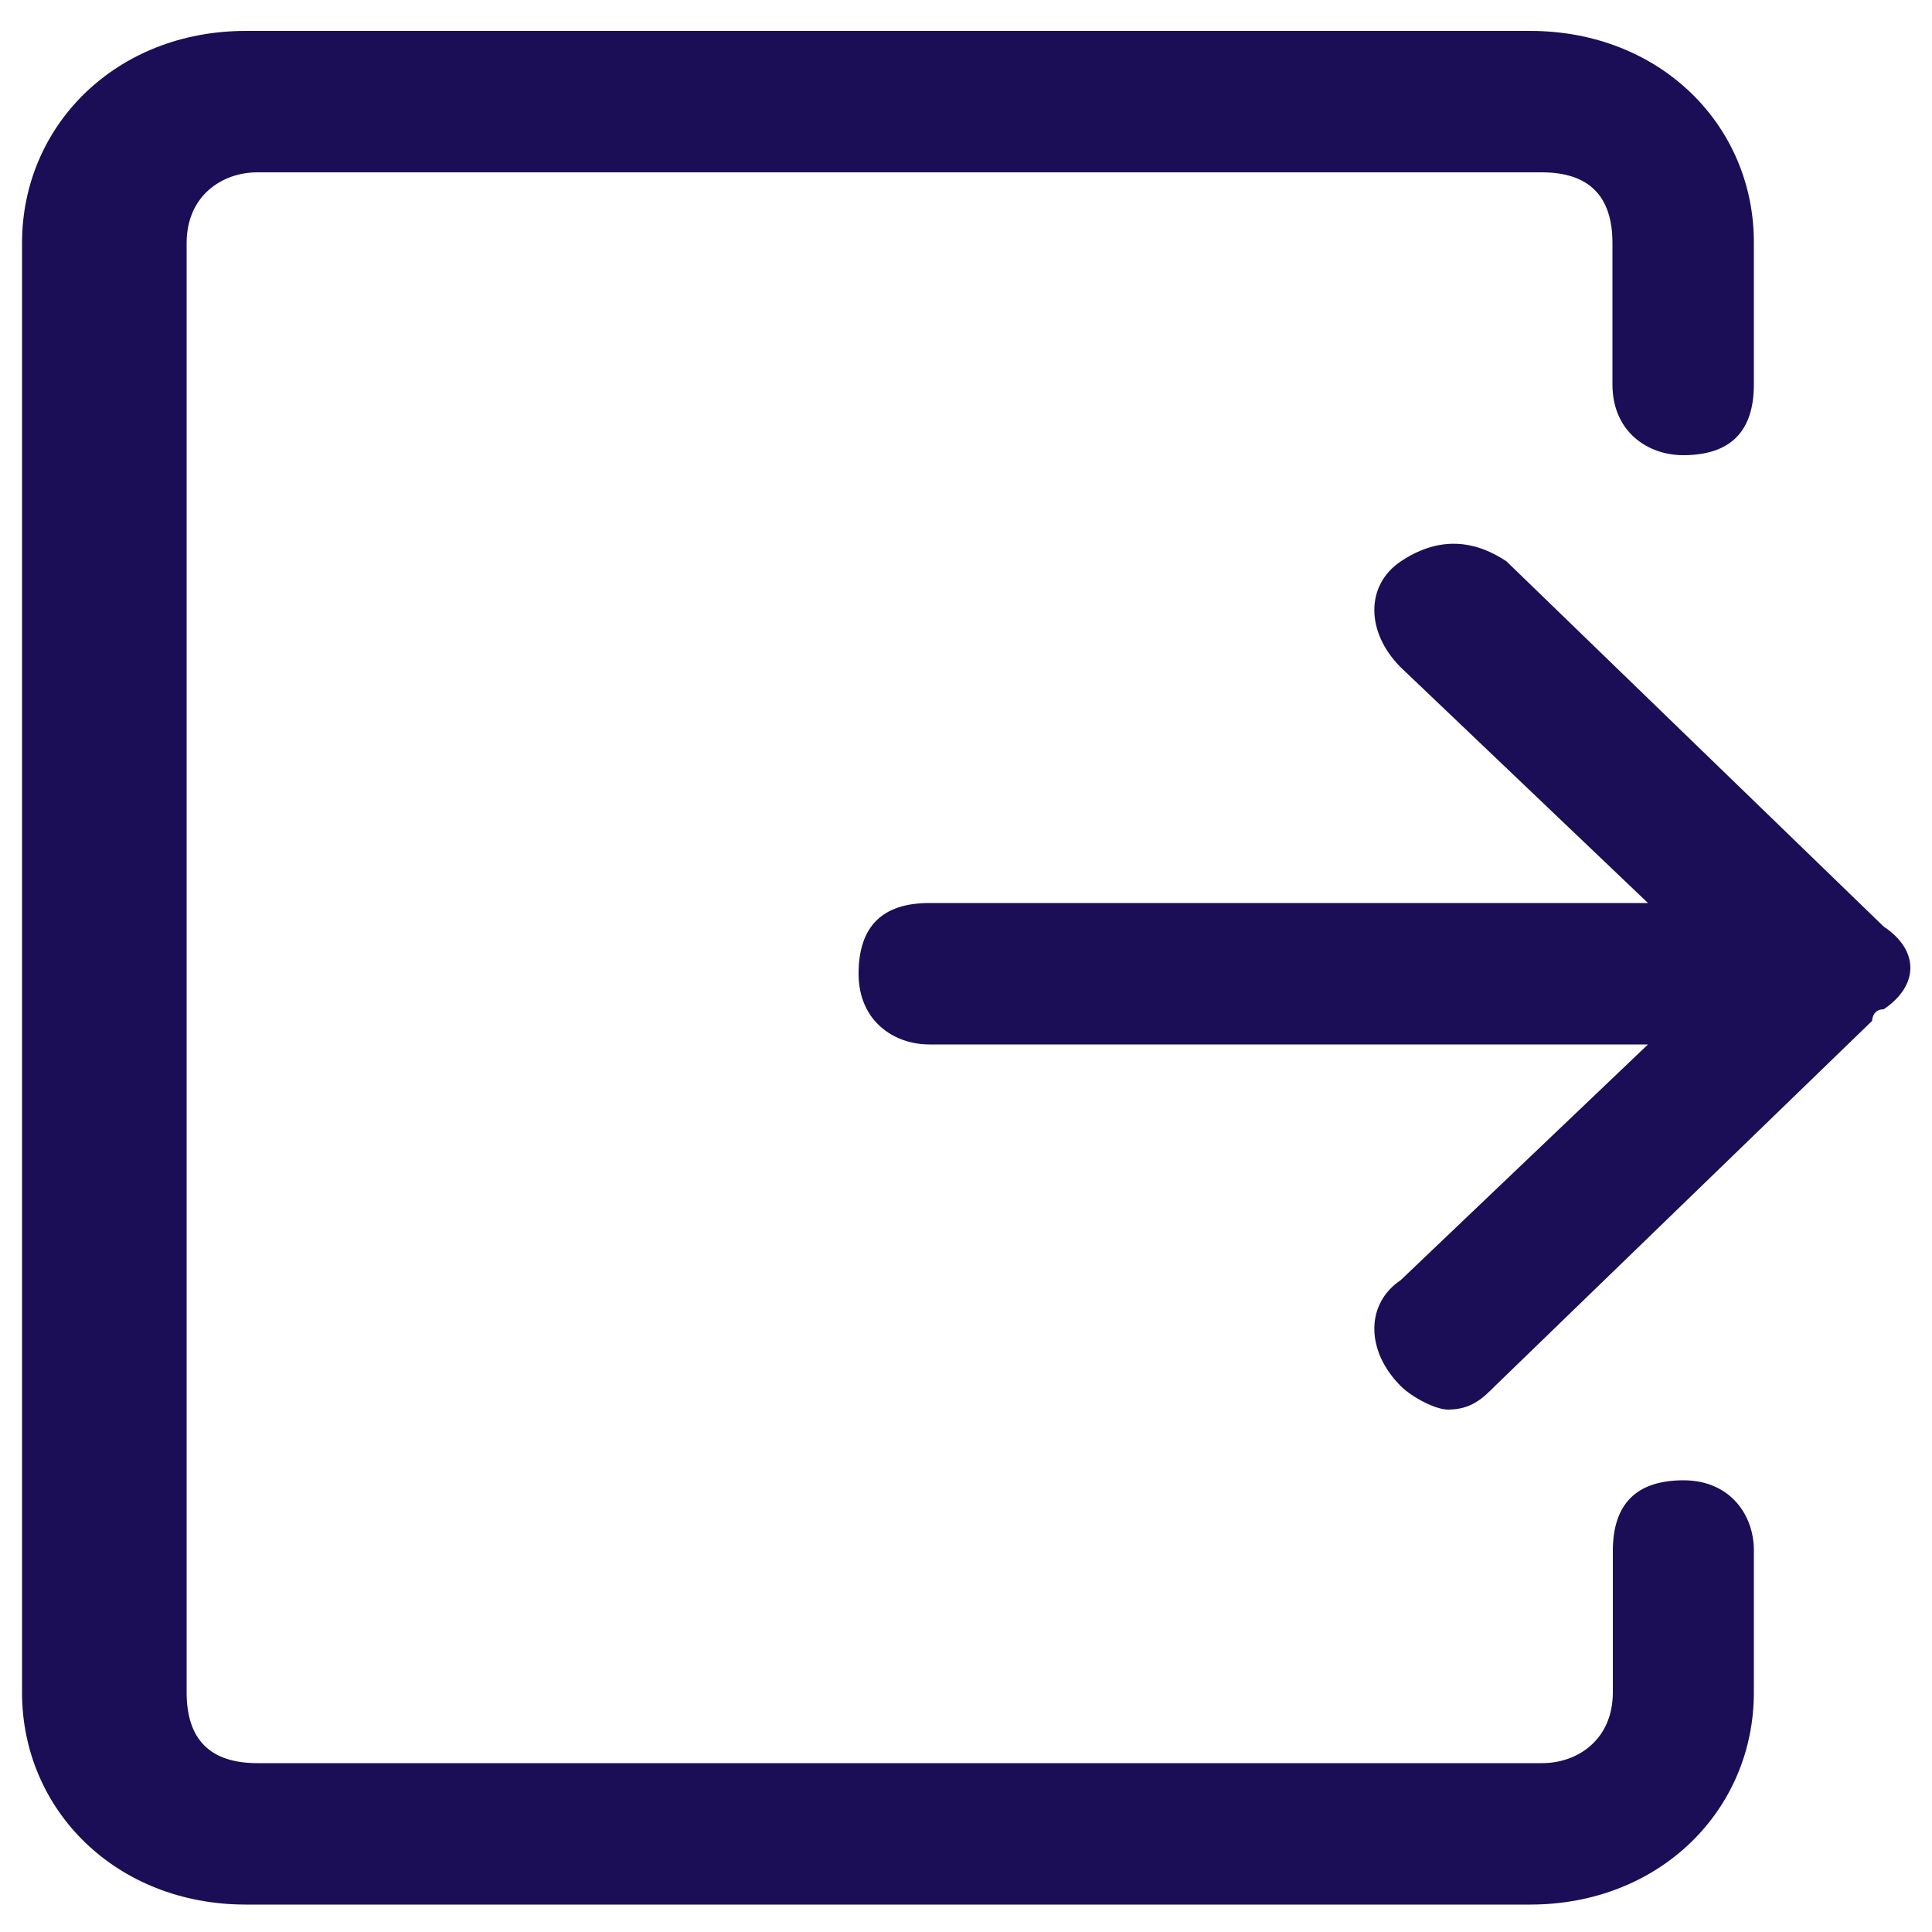 <?xml version="1.0" encoding="utf-8"?>
<!-- Generator: Adobe Illustrator 22.0.0, SVG Export Plug-In . SVG Version: 6.00 Build 0)  -->
<svg version="1.1" id="图层_1" xmlns="http://www.w3.org/2000/svg" xmlns:xlink="http://www.w3.org/1999/xlink" x="0px" y="0px"
	 viewBox="0 0 500 500" style="enable-background:new 0 0 500 500;" xml:space="preserve">
<style type="text/css">
	.st0{fill:#1B0D56;}
</style>
<g>
	<g>
		<path class="st0" d="M487.5,239.8L487.5,239.8l-97.6-94.5c-9.1-6.1-18.3-6.1-27.4,0c-9.1,6.1-9.1,18.3,0,27.4l64,61h-186
			c-12.2,0-18.3,6.1-18.3,18.3s9.1,18.3,18.3,18.3h186l-64,61c-9.1,6.1-9.1,18.3,0,27.4c3,3,9.1,6.1,12.2,6.1c6.1,0,9.1-3,12.2-6.1
			l97.6-94.5c0,0,0-3,3-3C496.7,255,496.7,245.9,487.5,239.8z M435.7,383.1c-12.2,0-18.3,6.1-18.3,18.3V438
			c0,12.2-9.1,18.3-18.3,18.3H66.6c-12.2,0-18.3-6.1-18.3-18.3V62.9c0-12.2,9.1-18.3,18.3-18.3h332.4c12.2,0,18.3,6.1,18.3,18.3
			v36.6c0,12.2,9.1,18.3,18.3,18.3c12.2,0,18.3-6.1,18.3-18.3V62.9C454,32.4,429.6,8,396,8H63.6C30.1,8,5.7,32.4,5.7,62.9V438
			c0,30.5,24.4,54.9,57.9,54.9H396c33.5,0,57.9-24.4,57.9-54.9v-36.6C454,392.3,447.9,383.1,435.7,383.1z"/>
	</g>
</g>
</svg>
